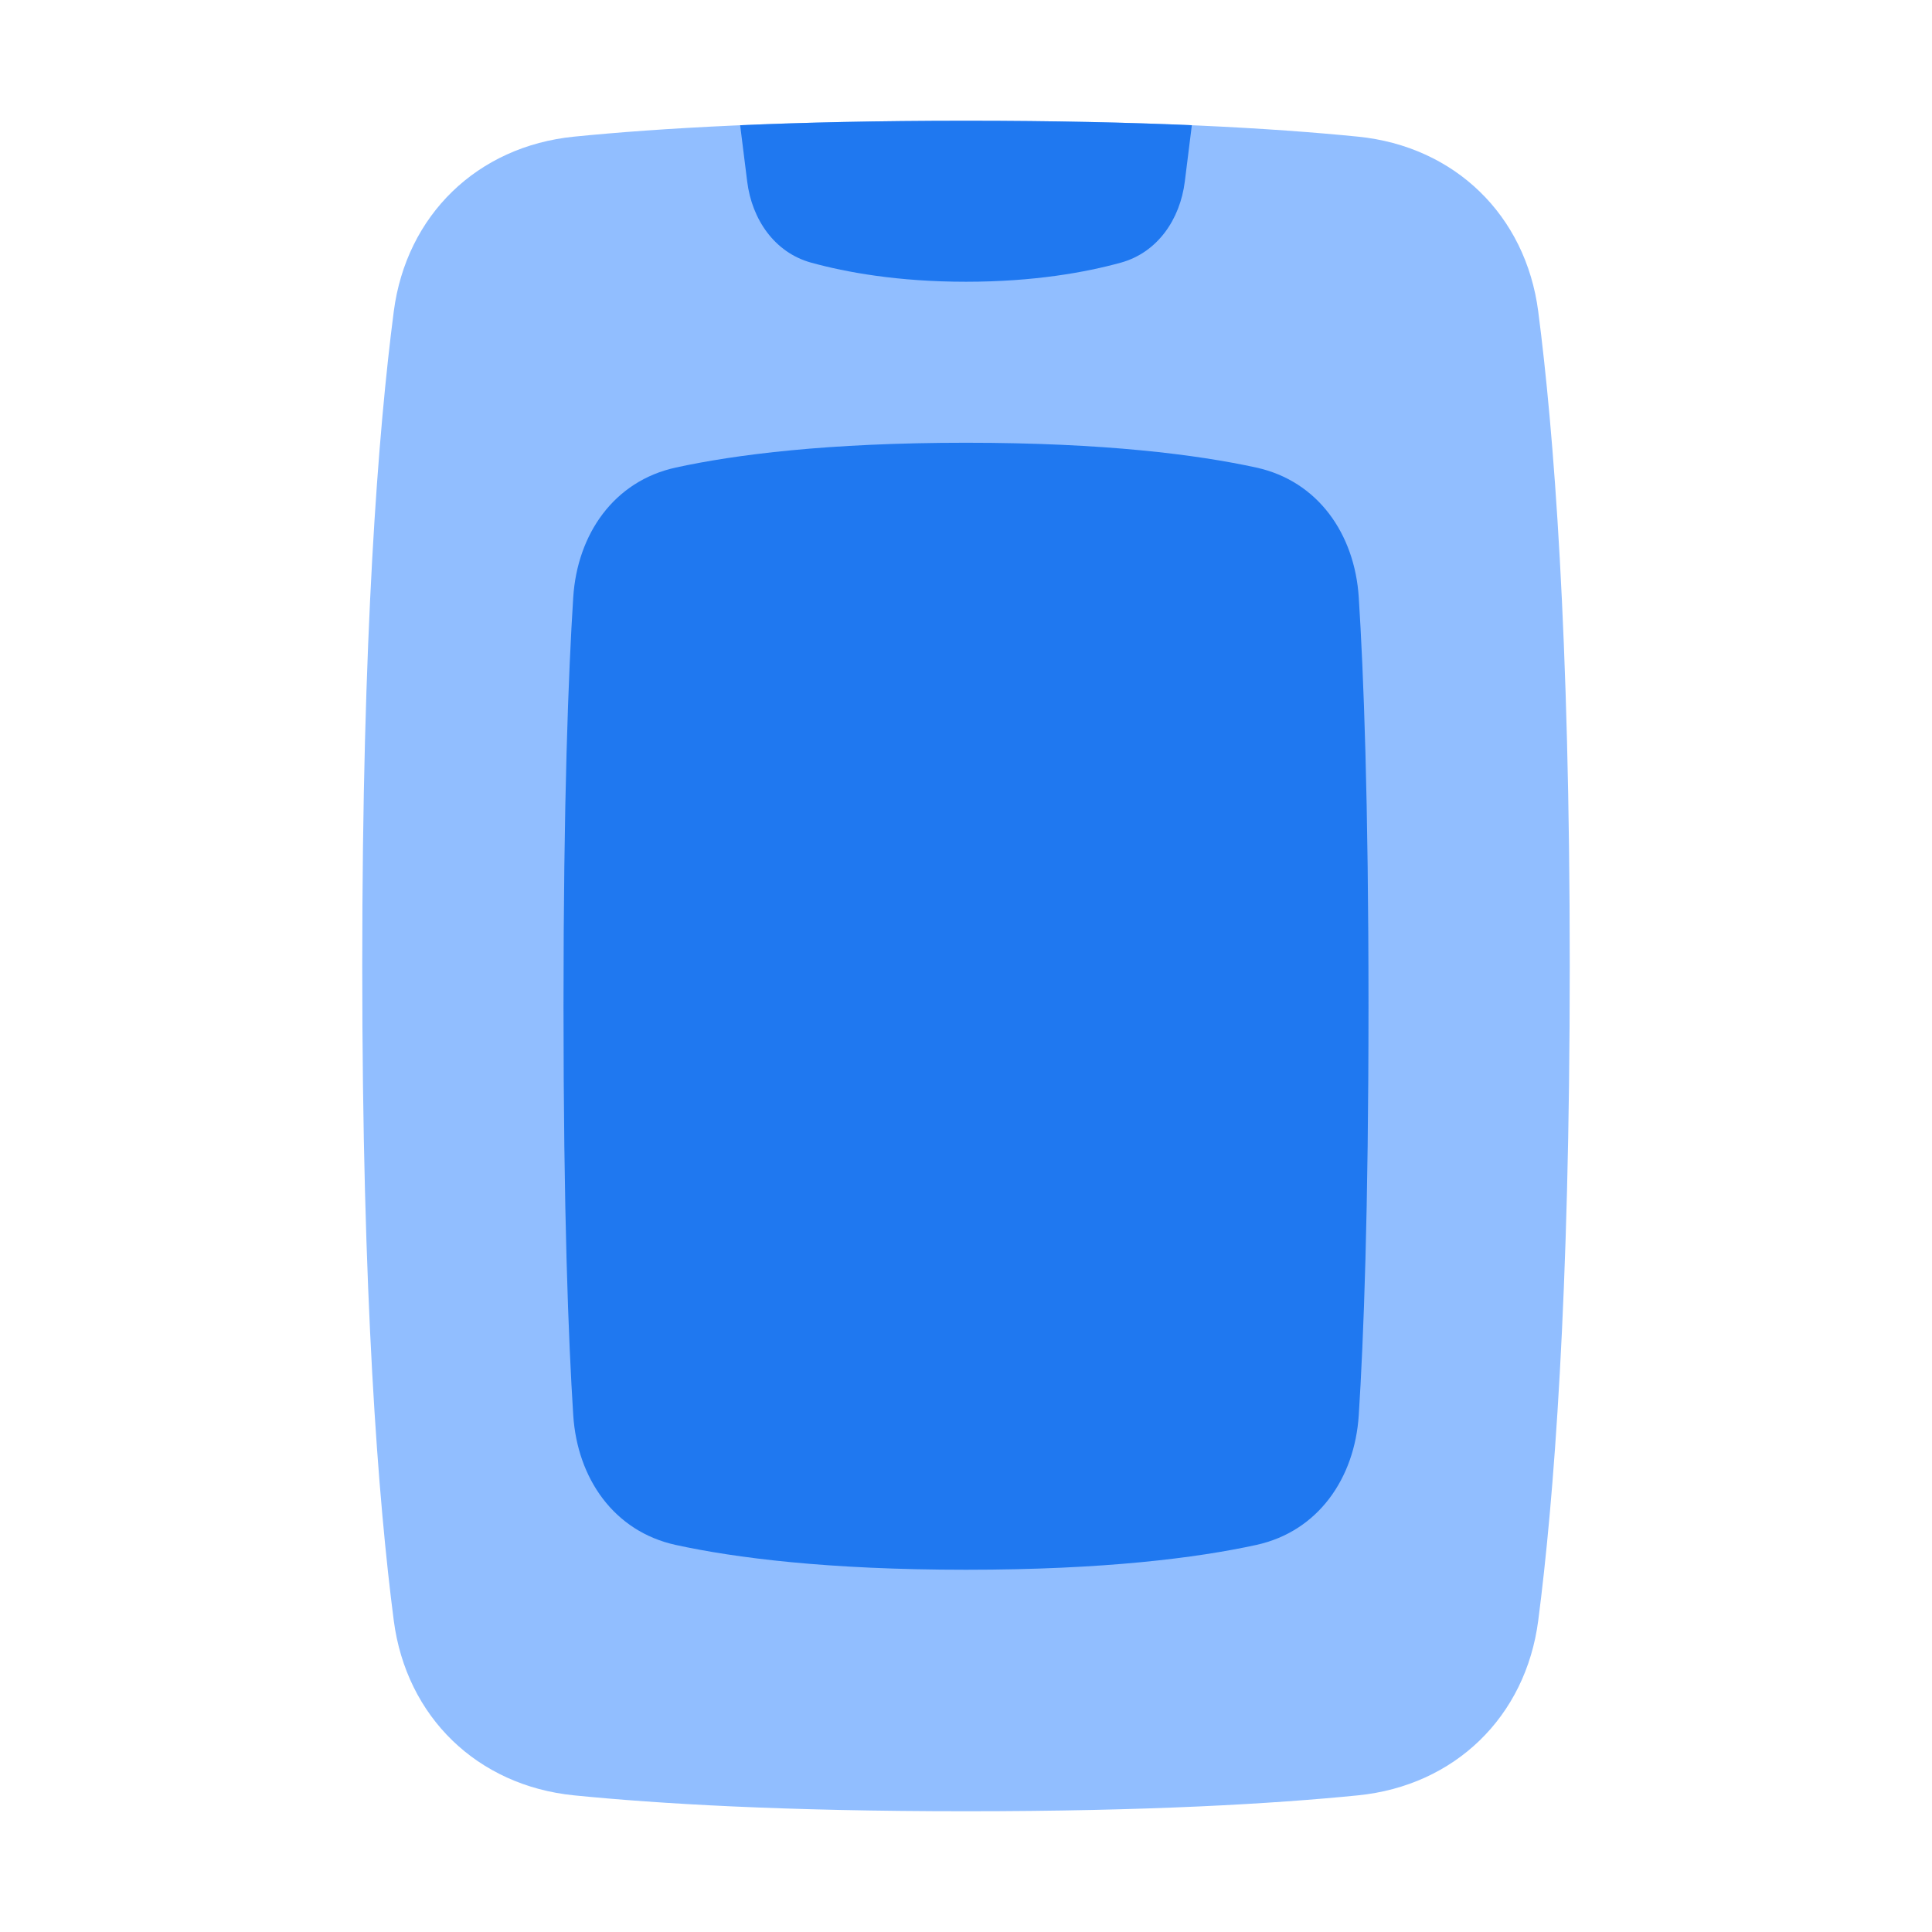 <svg viewBox="0 0 24 24" fill="none" xmlns="http://www.w3.org/2000/svg">



<g transform="matrix(0.5,0,0,0.5,0,0)"><path d="M33.739 3.395C36.141 3.636 37.906 5.344 38.217 7.738C38.602 10.706 39 15.763 39 24C39 32.237 38.602 37.294 38.217 40.262C37.906 42.656 36.141 44.364 33.739 44.605C31.64 44.815 28.512 45 24 45C19.488 45 16.36 44.815 14.261 44.605C11.859 44.364 10.095 42.656 9.783 40.262C9.398 37.294 9 32.237 9 24C9 15.763 9.398 10.706 9.783 7.738C10.095 5.344 11.859 3.636 14.261 3.395C16.36 3.185 19.488 3 24 3C28.512 3 31.64 3.185 33.739 3.395Z" fill="#91BEFF"></path><path d="M14.242 35.16C14.343 36.73 15.253 38.049 16.79 38.384C18.258 38.704 20.55 39 24 39C27.45 39 29.742 38.704 31.21 38.384C32.747 38.049 33.657 36.73 33.758 35.16C33.878 33.282 34 30.117 34 25C34 19.883 33.878 16.718 33.758 14.84C33.657 13.27 32.747 11.951 31.21 11.616C29.742 11.296 27.45 11 24 11C20.55 11 18.258 11.296 16.79 11.616C15.253 11.951 14.343 13.27 14.242 14.84C14.122 16.718 14 19.883 14 25C14 30.117 14.122 33.282 14.242 35.16Z" fill="#1F78F0"></path><path fill-rule="evenodd" clip-rule="evenodd" d="M29.611 3.111L29.436 4.512C29.319 5.449 28.759 6.273 27.849 6.525C26.975 6.766 25.692 7 24 7C22.308 7 21.025 6.766 20.151 6.525C19.241 6.273 18.681 5.449 18.564 4.512L18.389 3.111C19.963 3.043 21.82 3 24 3C26.18 3 28.037 3.043 29.611 3.111Z" fill="#1F78F0"></path></g></svg>